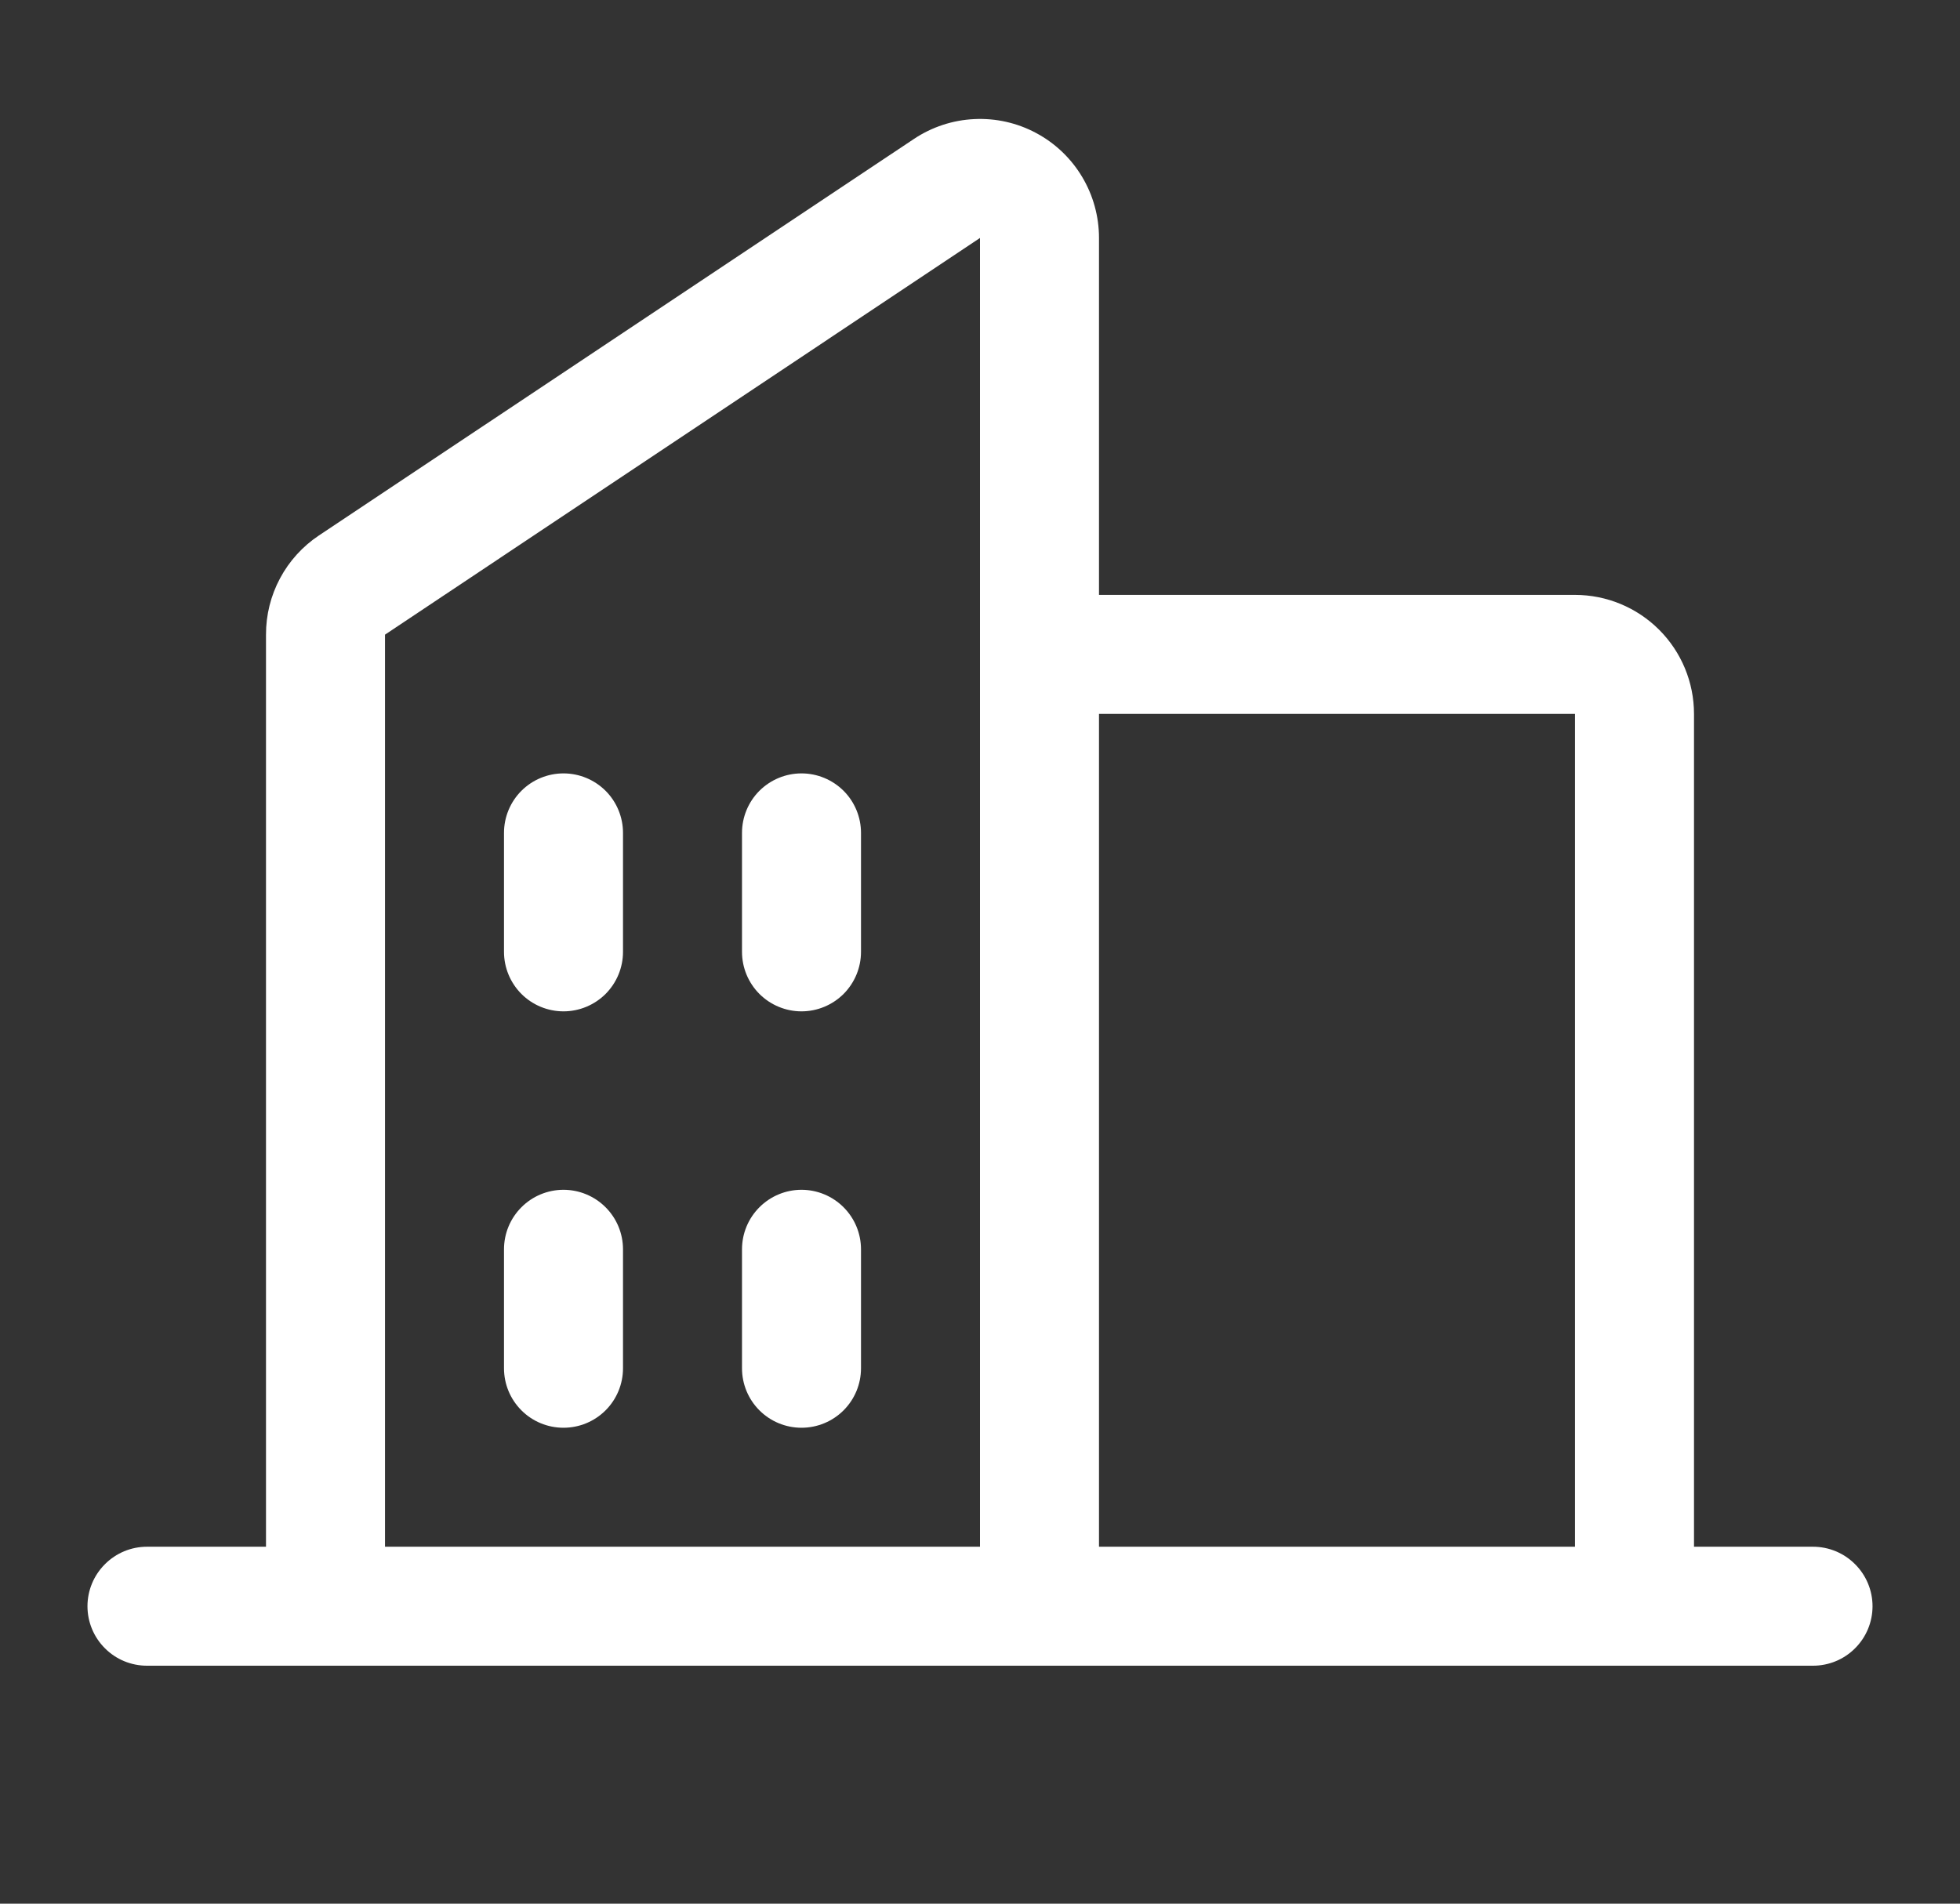 <svg width="35" height="34" viewBox="0 0 35 34" fill="none" xmlns="http://www.w3.org/2000/svg">
<rect x="0" y="0" width="35" height="34" fill="#333333" stroke="none"/>
<path d="M32.375 27.625H30.25V12.75C30.25 12.187 30.026 11.646 29.628 11.248C29.229 10.849 28.689 10.625 28.125 10.625H19.625V4.25C19.625 3.866 19.521 3.488 19.323 3.158C19.126 2.828 18.842 2.557 18.503 2.376C18.164 2.194 17.782 2.108 17.397 2.127C17.013 2.145 16.641 2.268 16.321 2.481L5.696 9.563C5.404 9.757 5.165 10.021 5 10.33C4.835 10.639 4.749 10.984 4.75 11.335V27.625H2.625C2.343 27.625 2.073 27.737 1.874 27.937C1.674 28.136 1.562 28.406 1.562 28.688C1.562 28.97 1.674 29.24 1.874 29.439C2.073 29.639 2.343 29.75 2.625 29.75H32.375C32.657 29.75 32.927 29.639 33.126 29.439C33.326 29.24 33.438 28.97 33.438 28.688C33.438 28.406 33.326 28.136 33.126 27.937C32.927 27.737 32.657 27.625 32.375 27.625ZM28.125 12.75V27.625H19.625V12.75H28.125ZM6.875 11.335L17.5 4.25V27.625H6.875V11.335ZM15.375 14.875V17C15.375 17.282 15.263 17.552 15.064 17.752C14.864 17.951 14.594 18.063 14.312 18.063C14.031 18.063 13.761 17.951 13.561 17.752C13.362 17.552 13.25 17.282 13.25 17V14.875C13.25 14.594 13.362 14.323 13.561 14.124C13.761 13.925 14.031 13.813 14.312 13.813C14.594 13.813 14.864 13.925 15.064 14.124C15.263 14.323 15.375 14.594 15.375 14.875ZM11.125 14.875V17C11.125 17.282 11.013 17.552 10.814 17.752C10.614 17.951 10.344 18.063 10.062 18.063C9.781 18.063 9.51 17.951 9.311 17.752C9.112 17.552 9 17.282 9 17V14.875C9 14.594 9.112 14.323 9.311 14.124C9.51 13.925 9.781 13.813 10.062 13.813C10.344 13.813 10.614 13.925 10.814 14.124C11.013 14.323 11.125 14.594 11.125 14.875ZM11.125 22.313V24.438C11.125 24.72 11.013 24.99 10.814 25.189C10.614 25.389 10.344 25.5 10.062 25.5C9.781 25.5 9.51 25.389 9.311 25.189C9.112 24.99 9 24.72 9 24.438V22.313C9 22.031 9.112 21.761 9.311 21.562C9.51 21.362 9.781 21.25 10.062 21.25C10.344 21.25 10.614 21.362 10.814 21.562C11.013 21.761 11.125 22.031 11.125 22.313ZM15.375 22.313V24.438C15.375 24.72 15.263 24.99 15.064 25.189C14.864 25.389 14.594 25.5 14.312 25.5C14.031 25.5 13.761 25.389 13.561 25.189C13.362 24.99 13.25 24.72 13.25 24.438V22.313C13.25 22.031 13.362 21.761 13.561 21.562C13.761 21.362 14.031 21.25 14.312 21.25C14.594 21.25 14.864 21.362 15.064 21.562C15.263 21.761 15.375 22.031 15.375 22.313Z" fill="white"/>
</svg>
